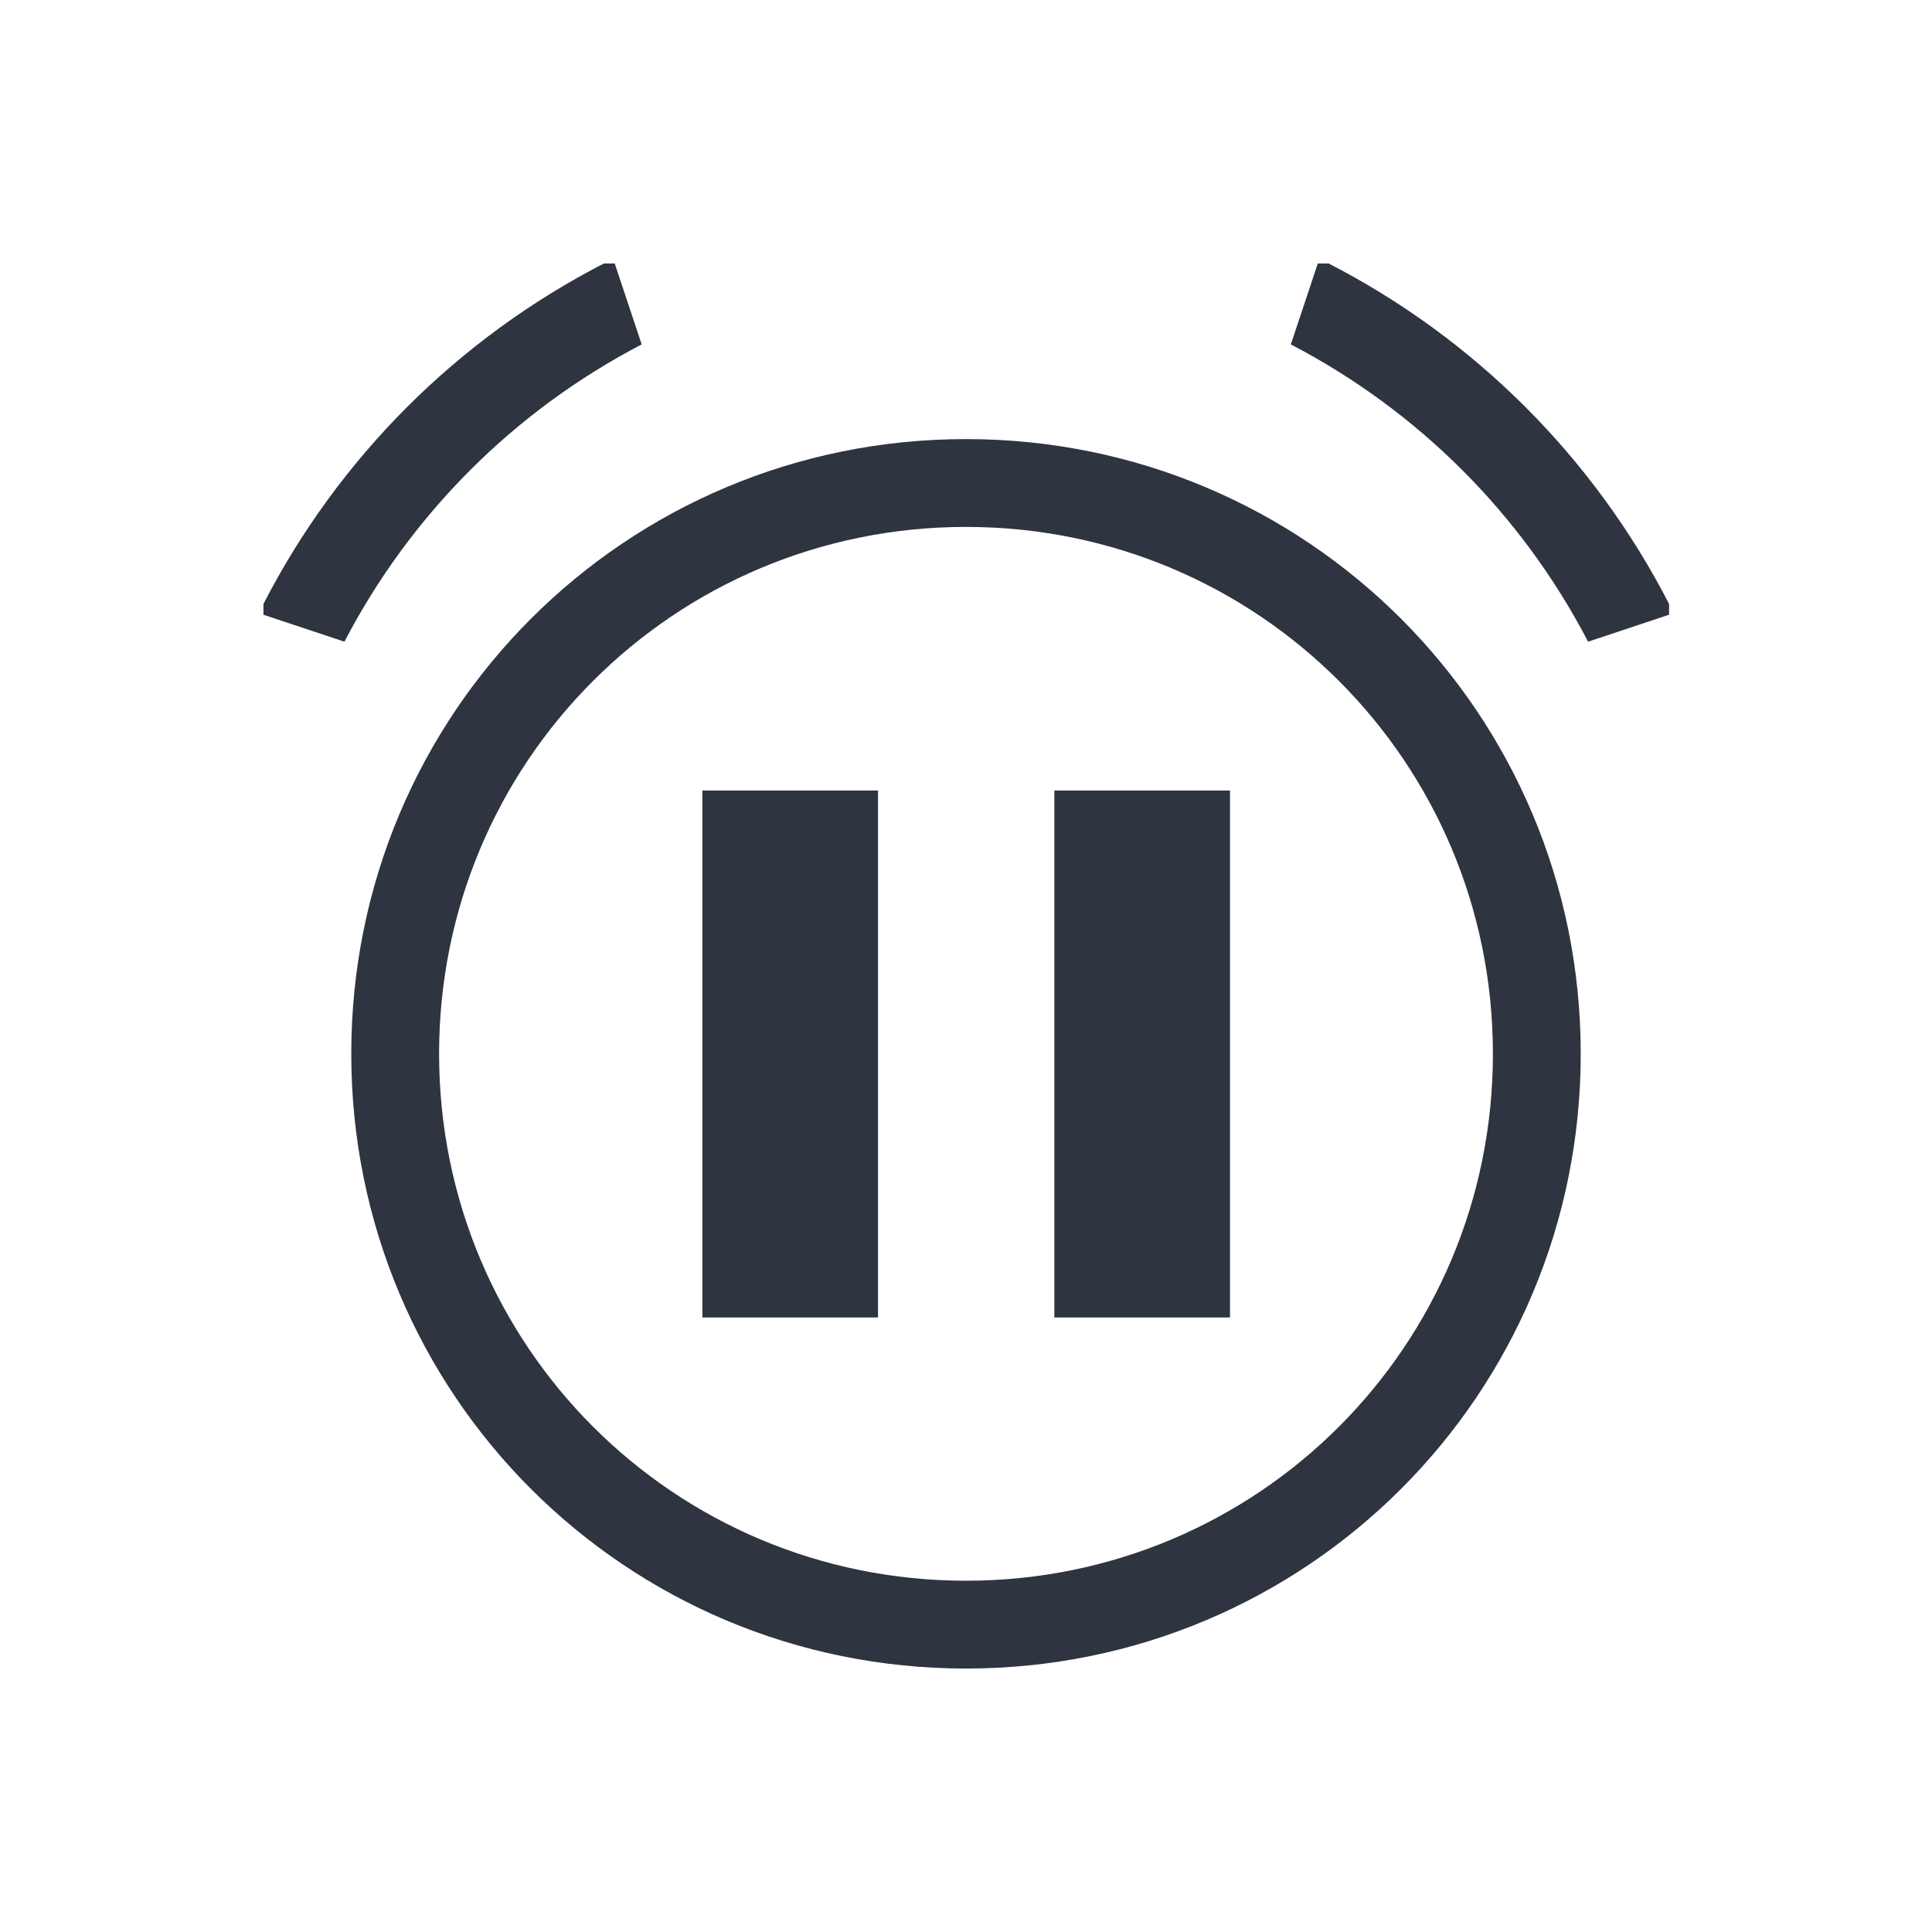 <svg xmlns="http://www.w3.org/2000/svg" viewBox="0 0 22 22">
 <defs>
  <style id="current-color-scheme" type="text/css">
   .ColorScheme-Text { color:#2e3440; } .ColorScheme-Highlight { color:#88c0d0; } .ColorScheme-NeutralText { color:#d08770; } .ColorScheme-PositiveText { color:#a3be8c; } .ColorScheme-NegativeText { color:#bf616a; }
  </style>
 </defs>
 <path class="ColorScheme-Text" d="m6.877 3c-1.664 0.856-3.021 2.212-3.877 3.877v0.123l0.922 0.307c0.755-1.45 1.935-2.63 3.385-3.385l-0.307-0.922h-0.123zm8.129 0-0.307 0.922c1.45 0.755 2.63 1.935 3.385 3.385l0.922-0.307v-0.123c-0.856-1.664-2.212-3.021-3.877-3.877h-0.123zm-4.006 2c-3.878 0-7 3.122-7 7s3.122 7 7 7 7-3.122 7-7-3.122-7-7-7zm0 1c3.324 0 6 2.676 6 6s-2.676 6-6 6-6-2.676-6-6 2.676-6 6-6zm-3.002 3.002v6h2v-6h-2zm4.008 0v6h2v-6h-2z" fill="currentColor" />
</svg>
